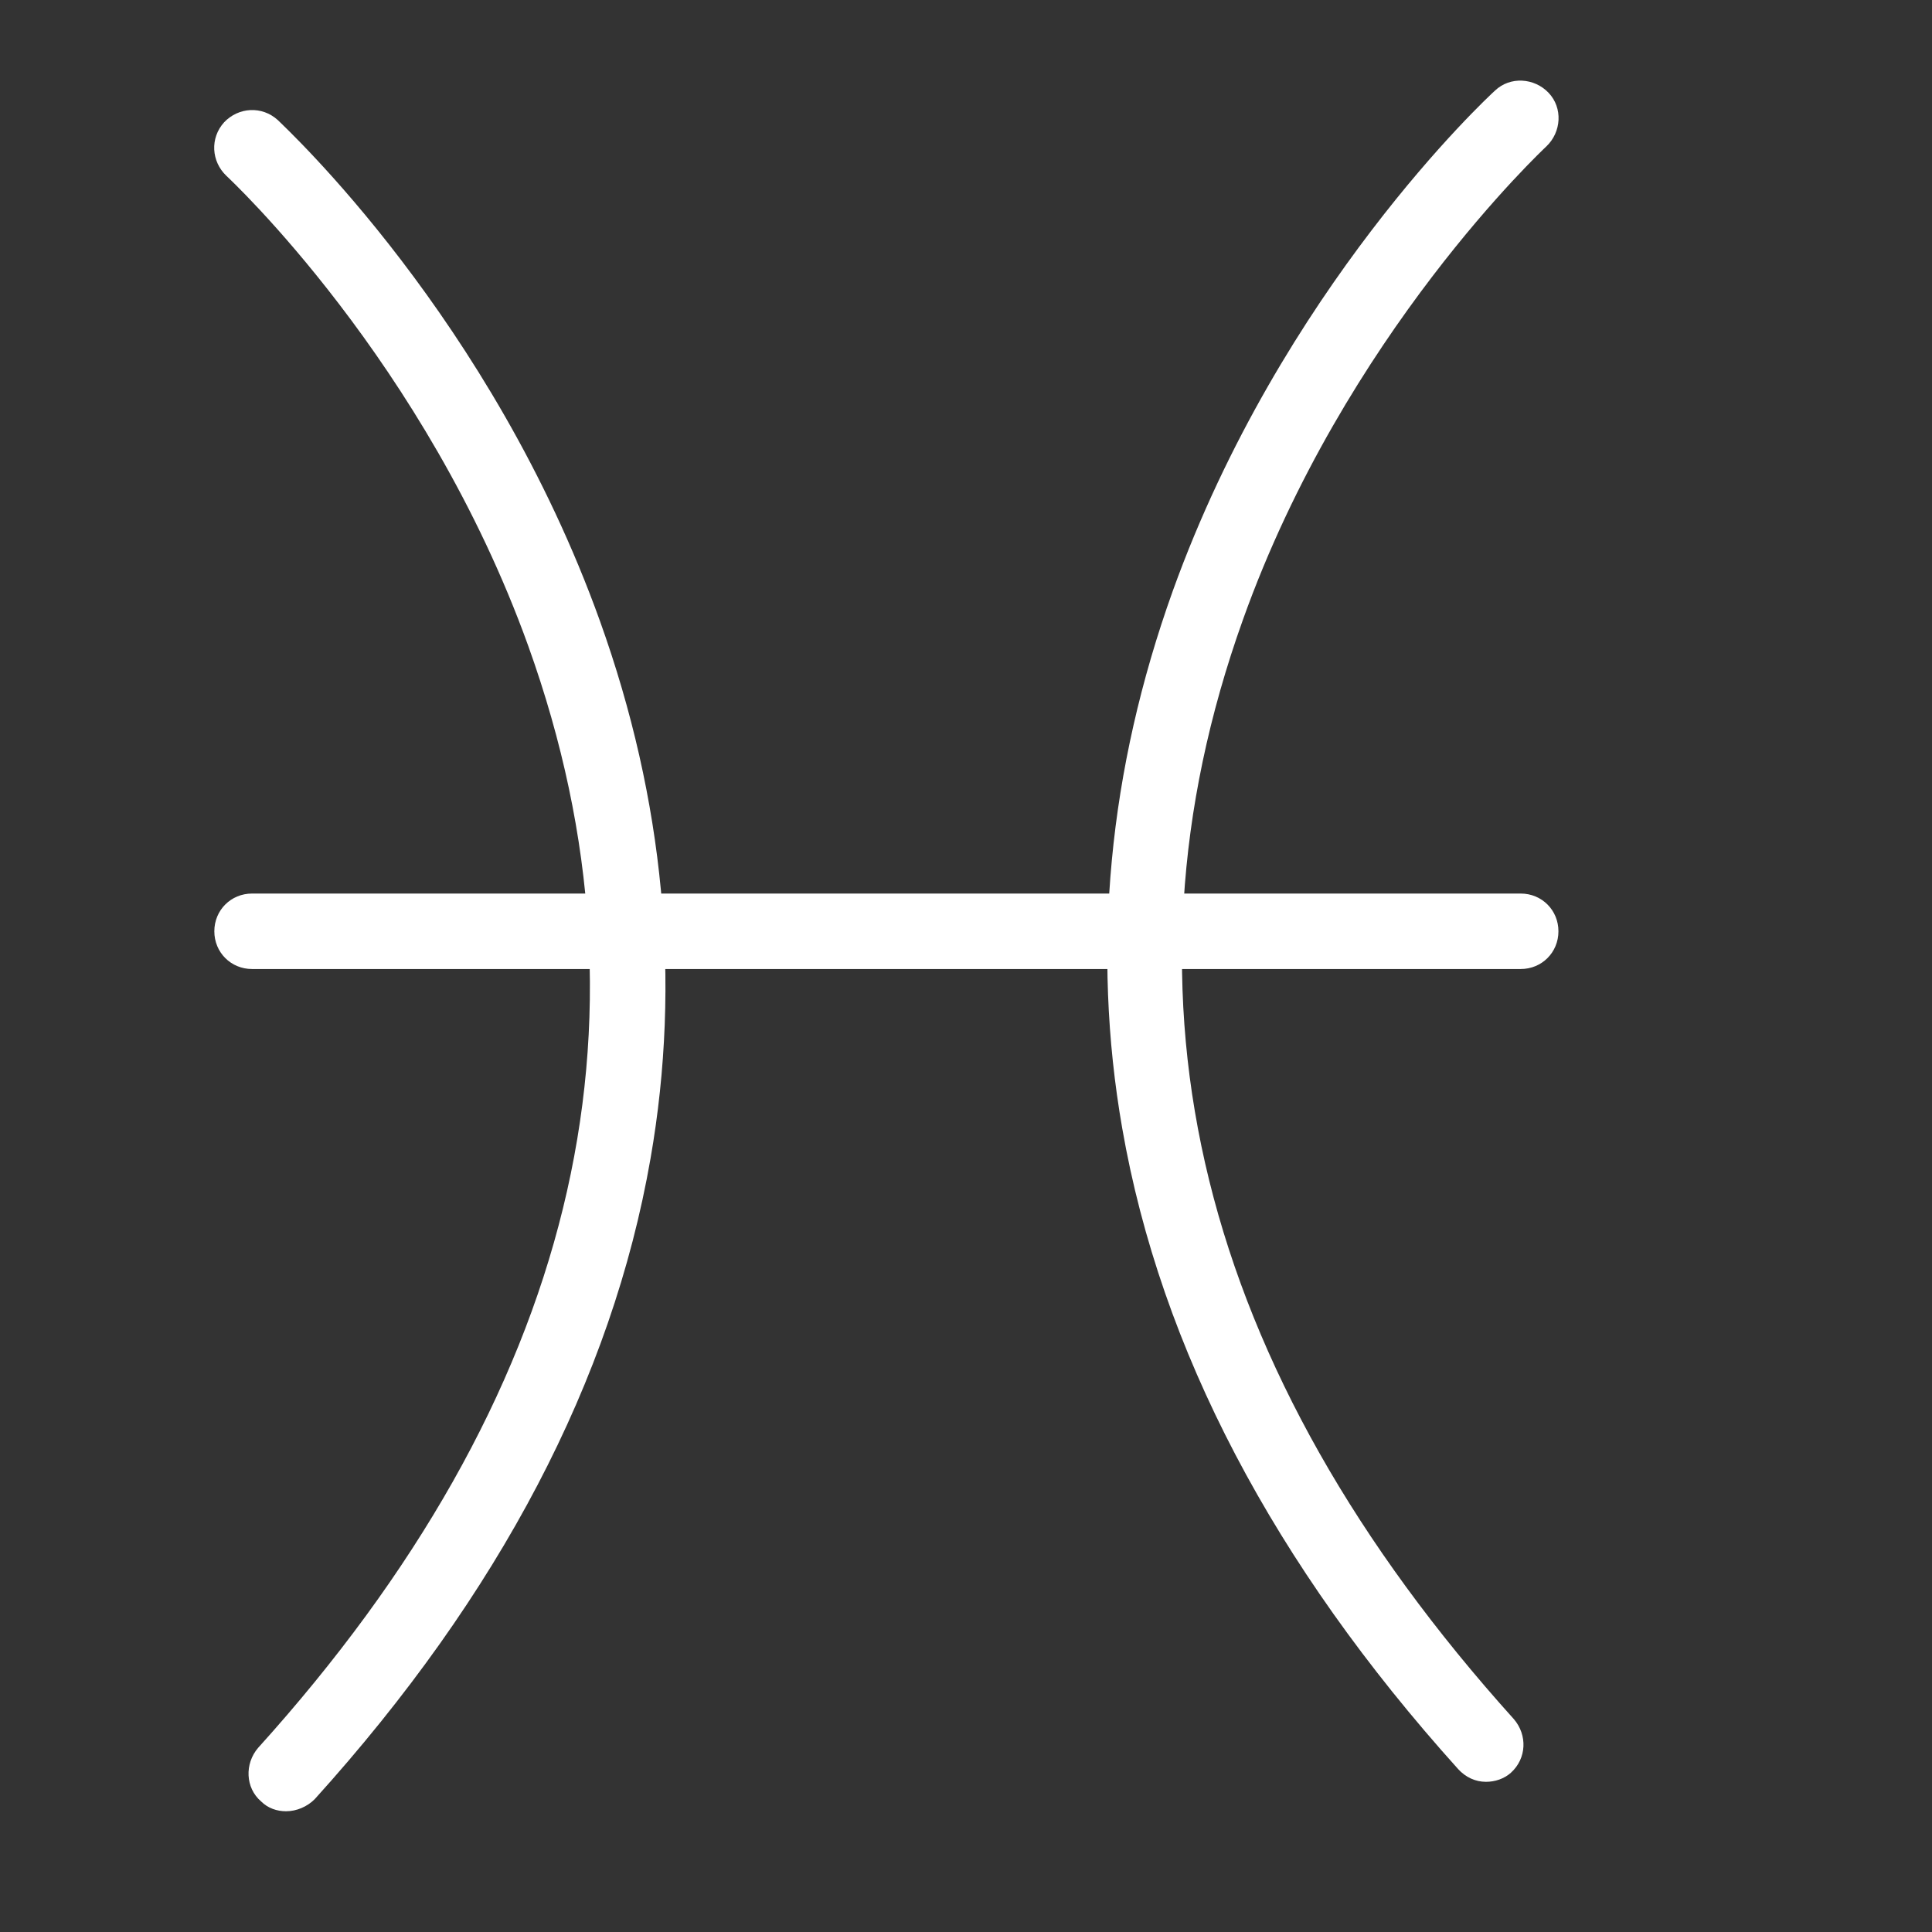 <?xml version="1.0" encoding="utf-8"?>
<!-- Generator: Adobe Illustrator 22.1.0, SVG Export Plug-In . SVG Version: 6.00 Build 0)  -->
<svg version="1.1" id="Layer_1" xmlns="http://www.w3.org/2000/svg" xmlns:xlink="http://www.w3.org/1999/xlink" x="0px" y="0px"
	 viewBox="0 0 256 256" style="enable-background:new 0 0 256 256;" xml:space="preserve">
<rect x="0" y="0" width="256" height="256" fill="#333333" stroke="none"/>
<g style="opacity:0;">
	<rect style="fill:#F4AC2C;" width="256" height="256"/>
</g>
<g>
	<g>
		<path style="fill:#FFFFFF;" d="M37.9,240c-1.2,0-2.4-0.4-3.3-1.3c-2.1-1.8-2.2-5-0.4-7.1c41.9-46.4,53.9-95.6,35.8-146
			C56.4,47.8,30.2,23.5,30,23.3c-2-1.9-2.2-5-0.3-7.1c1.9-2,5-2.2,7.1-0.3c1.1,1.1,28.3,26.3,42.7,66.4c8.5,23.7,10.8,47.7,6.7,71.2
			c-5.1,29.3-20,57.8-44.5,84.9C40.7,239.4,39.3,240,37.9,240z"/>
	</g>
	<g>
		<path style="fill:#FFFFFF;" d="M196.9,236.1c-1.4,0-2.7-0.6-3.7-1.7c-24.4-27.1-39.4-55.6-44.5-84.9c-4.1-23.5-1.8-47.5,6.7-71.2
			C169.8,38.3,197,13,198.1,12c2-1.9,5.2-1.7,7.1,0.3c1.9,2,1.7,5.2-0.3,7.1c-0.3,0.3-26.7,24.9-40.2,62.7
			c-18,50.3-5.9,99.3,35.9,145.7c1.8,2.1,1.7,5.2-0.4,7.1C199.3,235.7,198.1,236.1,196.9,236.1z"/>
	</g>
	<g>
		<path style="fill:#FFFFFF;" d="M201.5,128.4H33.4c-2.8,0-5-2.2-5-5s2.2-5,5-5h168.1c2.8,0,5,2.2,5,5S204.3,128.4,201.5,128.4z"/>
	</g>
</g>
</svg>
